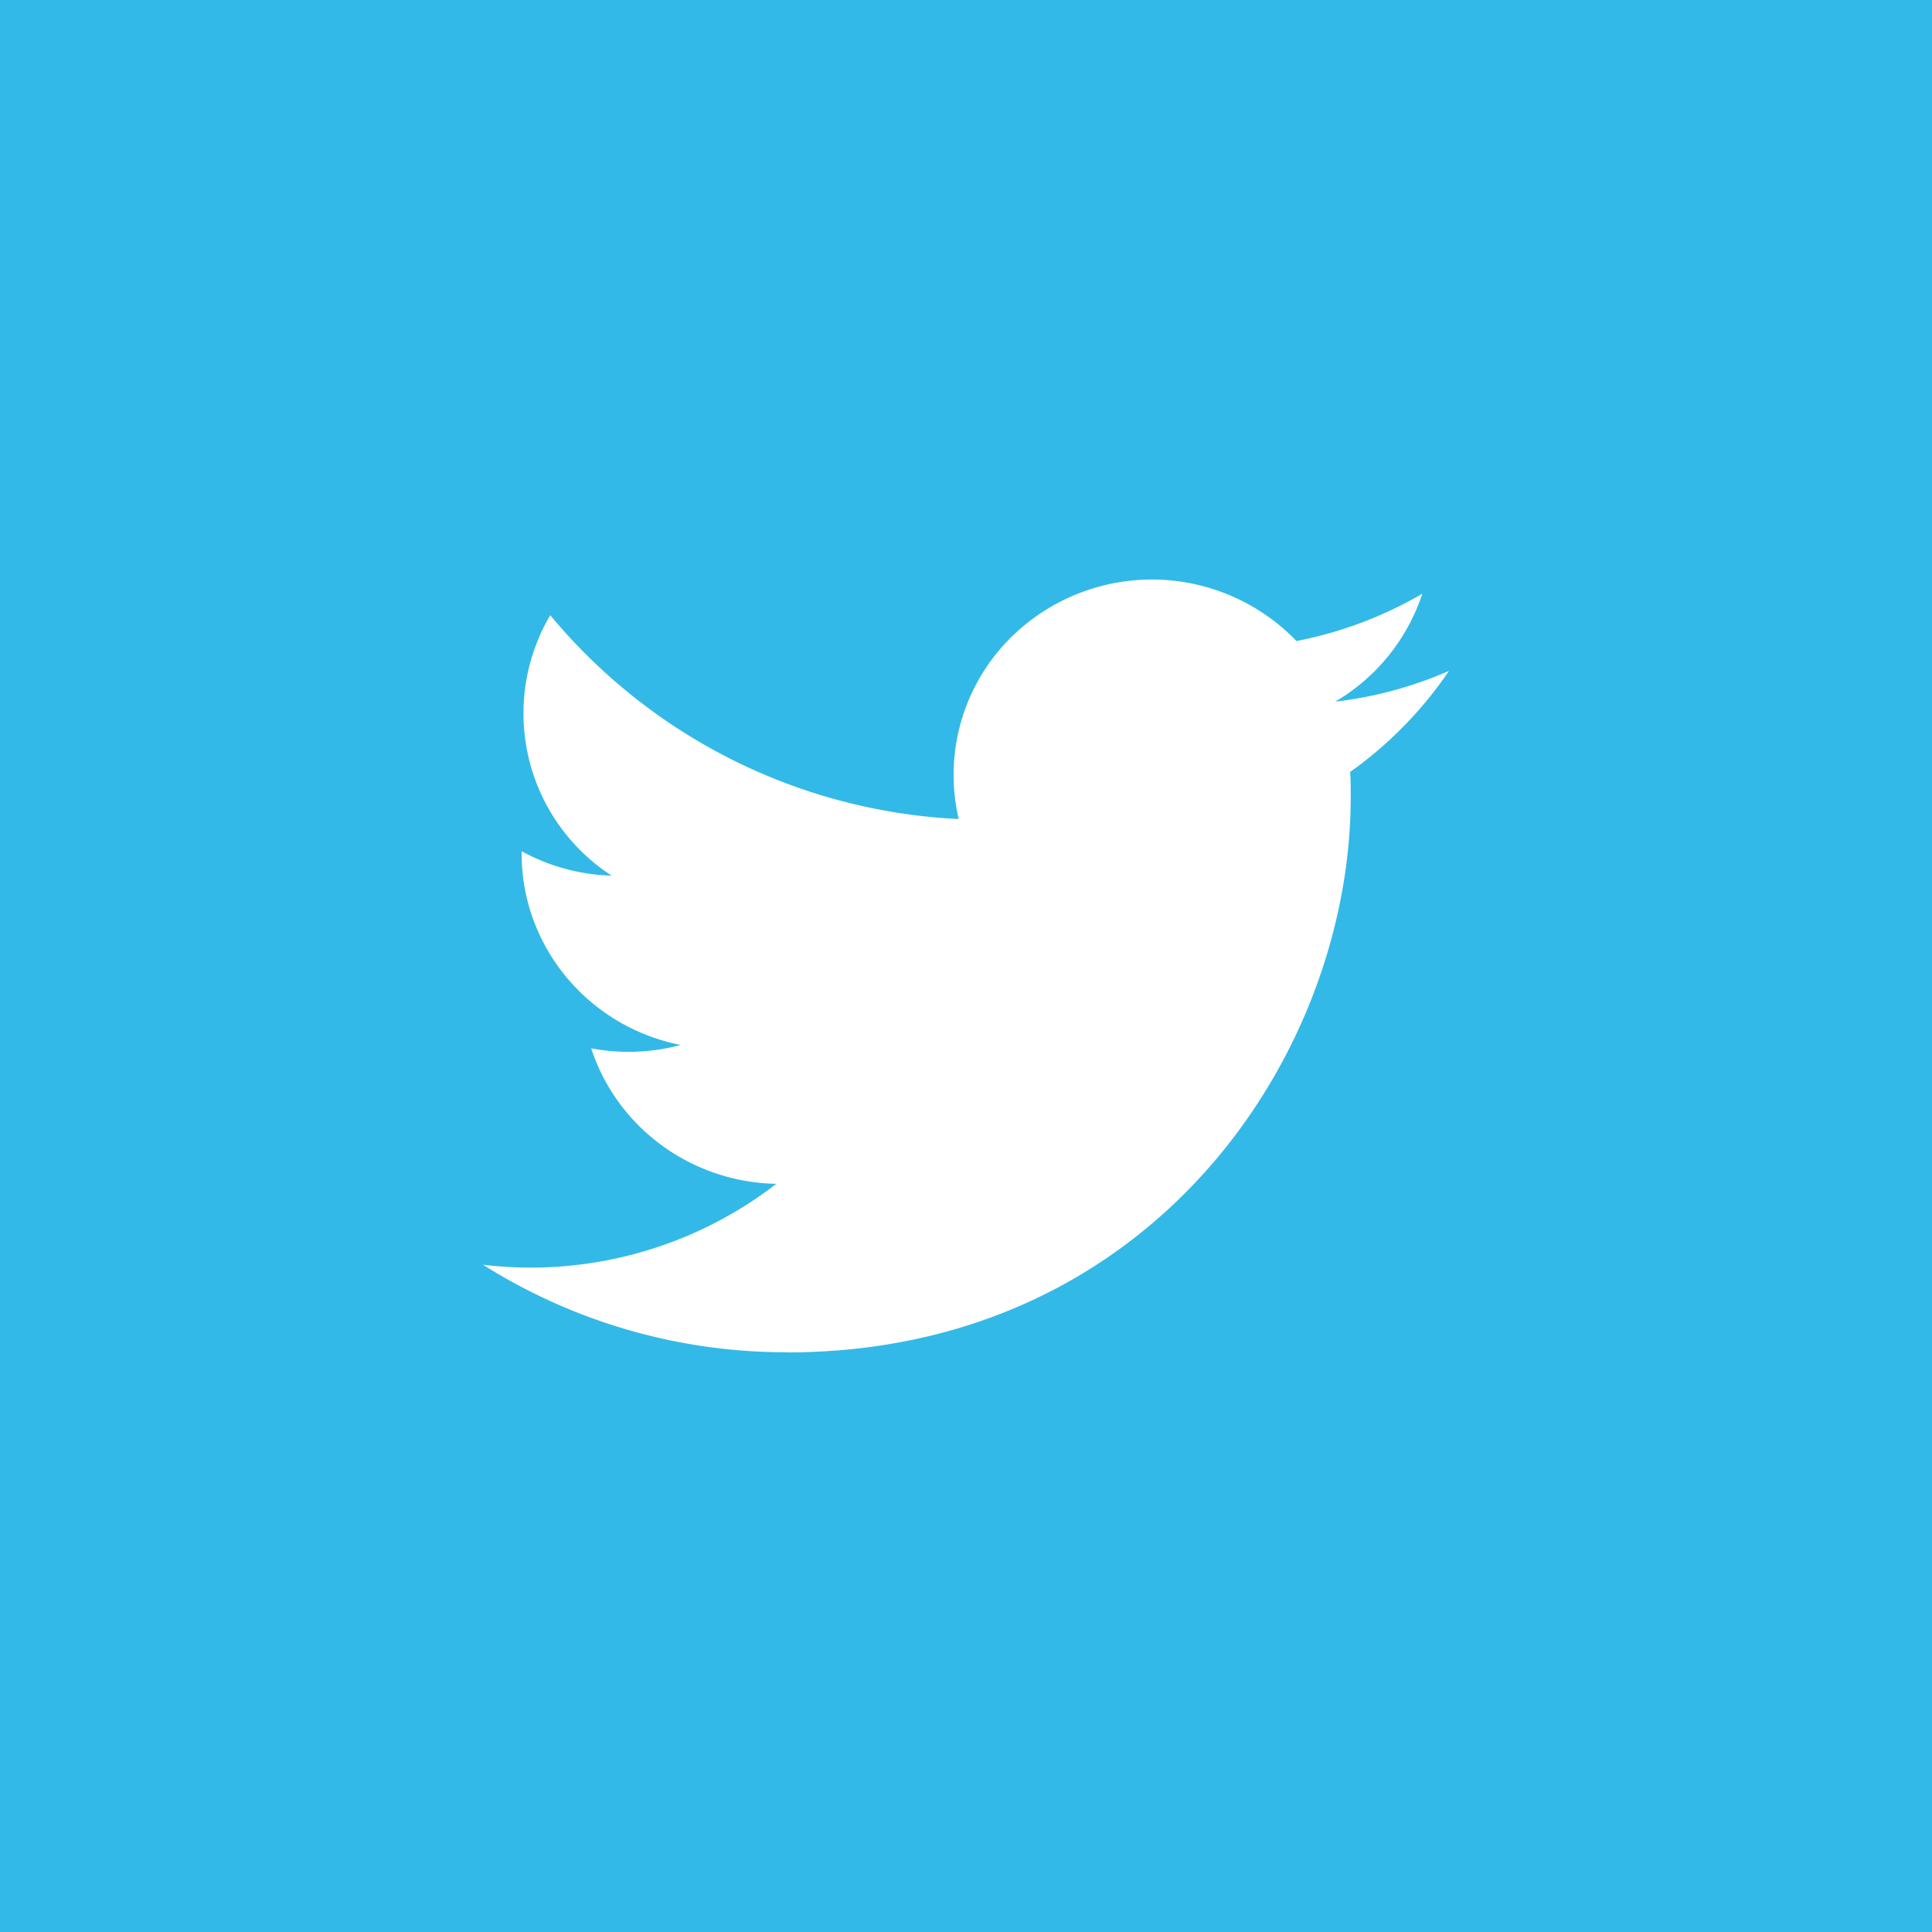 <svg xmlns="http://www.w3.org/2000/svg" width="40" height="40" viewBox="0 0 40 40">
    <g fill="none" fill-rule="evenodd">
        <path fill="#33B9E7" d="M0 0h40v40H0z"/>
        <path fill="#FFF" d="M16.29 28c7.547 0 11.675-6.156 11.675-11.495 0-.175 0-.35-.012-.522A8.265 8.265 0 0 0 30 13.89a8.273 8.273 0 0 1-2.356.637 4.07 4.07 0 0 0 1.804-2.235 8.303 8.303 0 0 1-2.606.98 4.153 4.153 0 0 0-5.806-.175 4.006 4.006 0 0 0-1.187 3.86 11.717 11.717 0 0 1-8.457-4.22 4.005 4.005 0 0 0 1.271 5.392 4.122 4.122 0 0 1-1.863-.505v.051c.001 1.923 1.378 3.579 3.292 3.96a4.144 4.144 0 0 1-1.852.069c.537 1.646 2.078 2.773 3.833 2.806A8.315 8.315 0 0 1 10 26.185a11.754 11.754 0 0 0 6.29 1.812"/>
    </g>
</svg>
